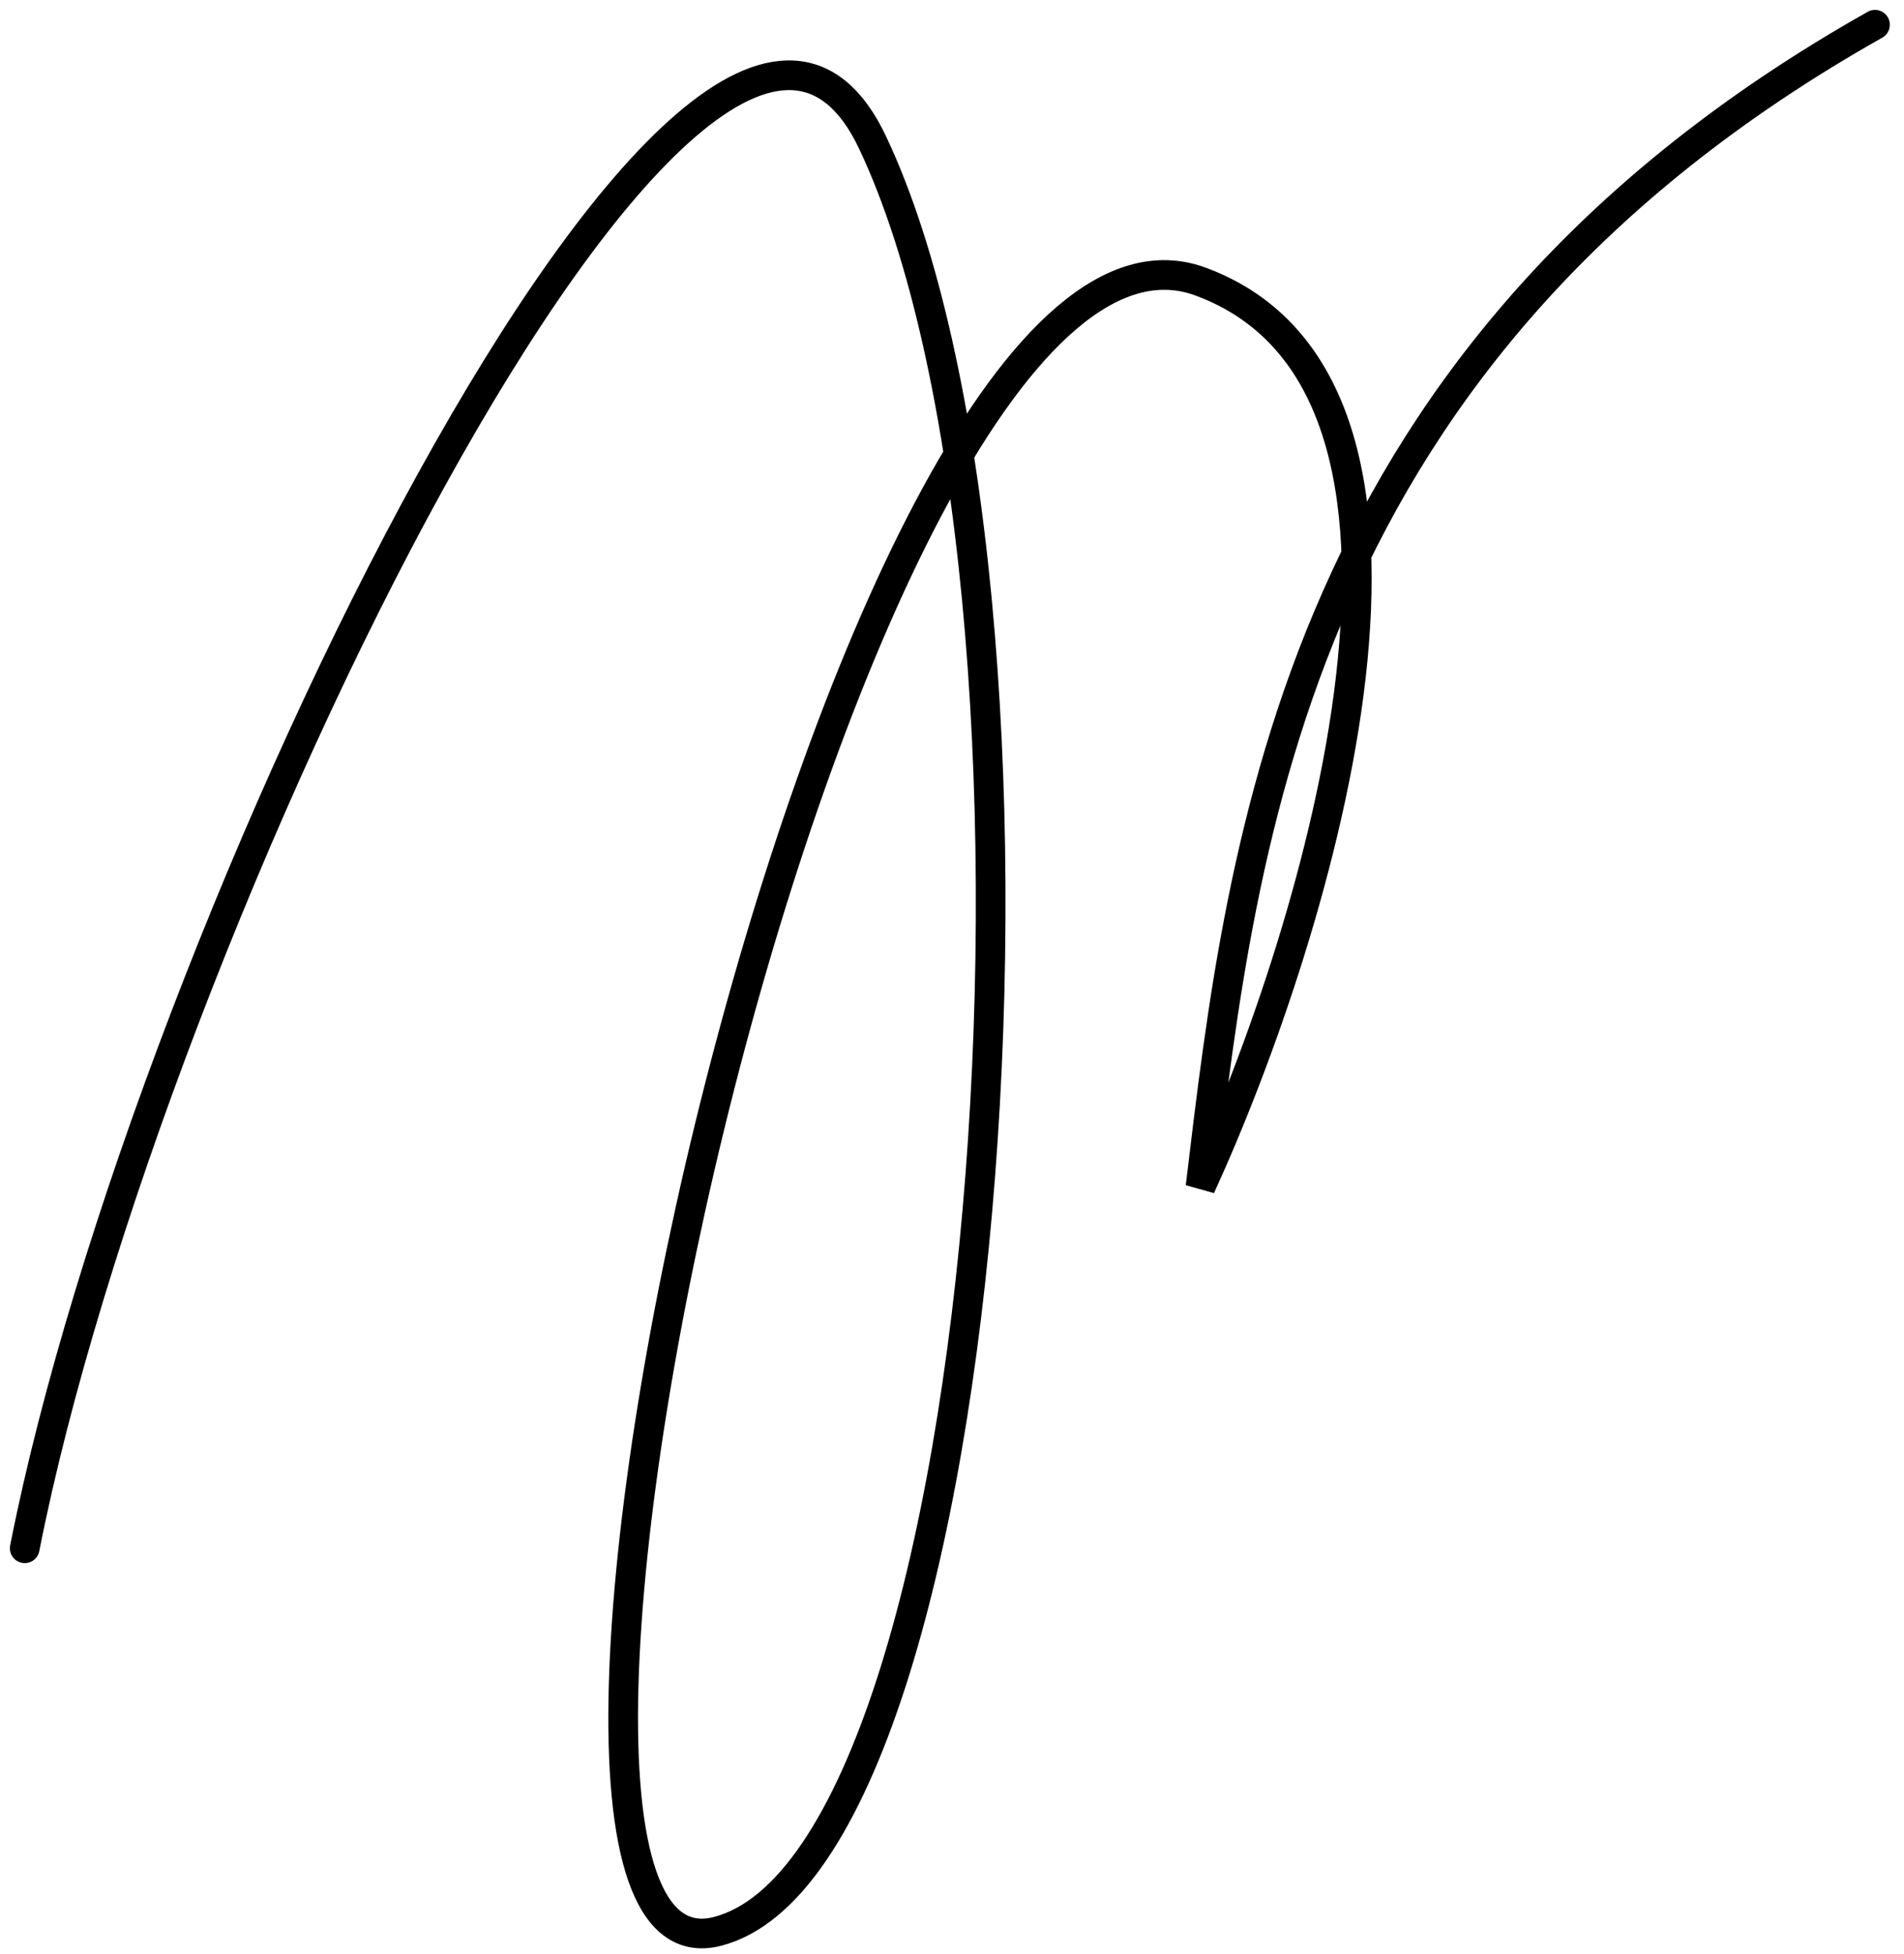 <svg width="77" height="79" viewBox="0 0 77 79" fill="none" xmlns="http://www.w3.org/2000/svg">
<path d="M1 62.598C5.919 37.607 28.486 -8.609 35.283 5.752C43.78 23.703 40.5 75.094 29.023 78.086C17.545 81.078 34.24 6.104 48.55 11.384C59.997 15.607 53.319 37.548 48.55 47.99C50.239 33.911 52.409 14.2 75.827 1" stroke="black" stroke-width="1.2" stroke-linecap="round"/>
</svg>
